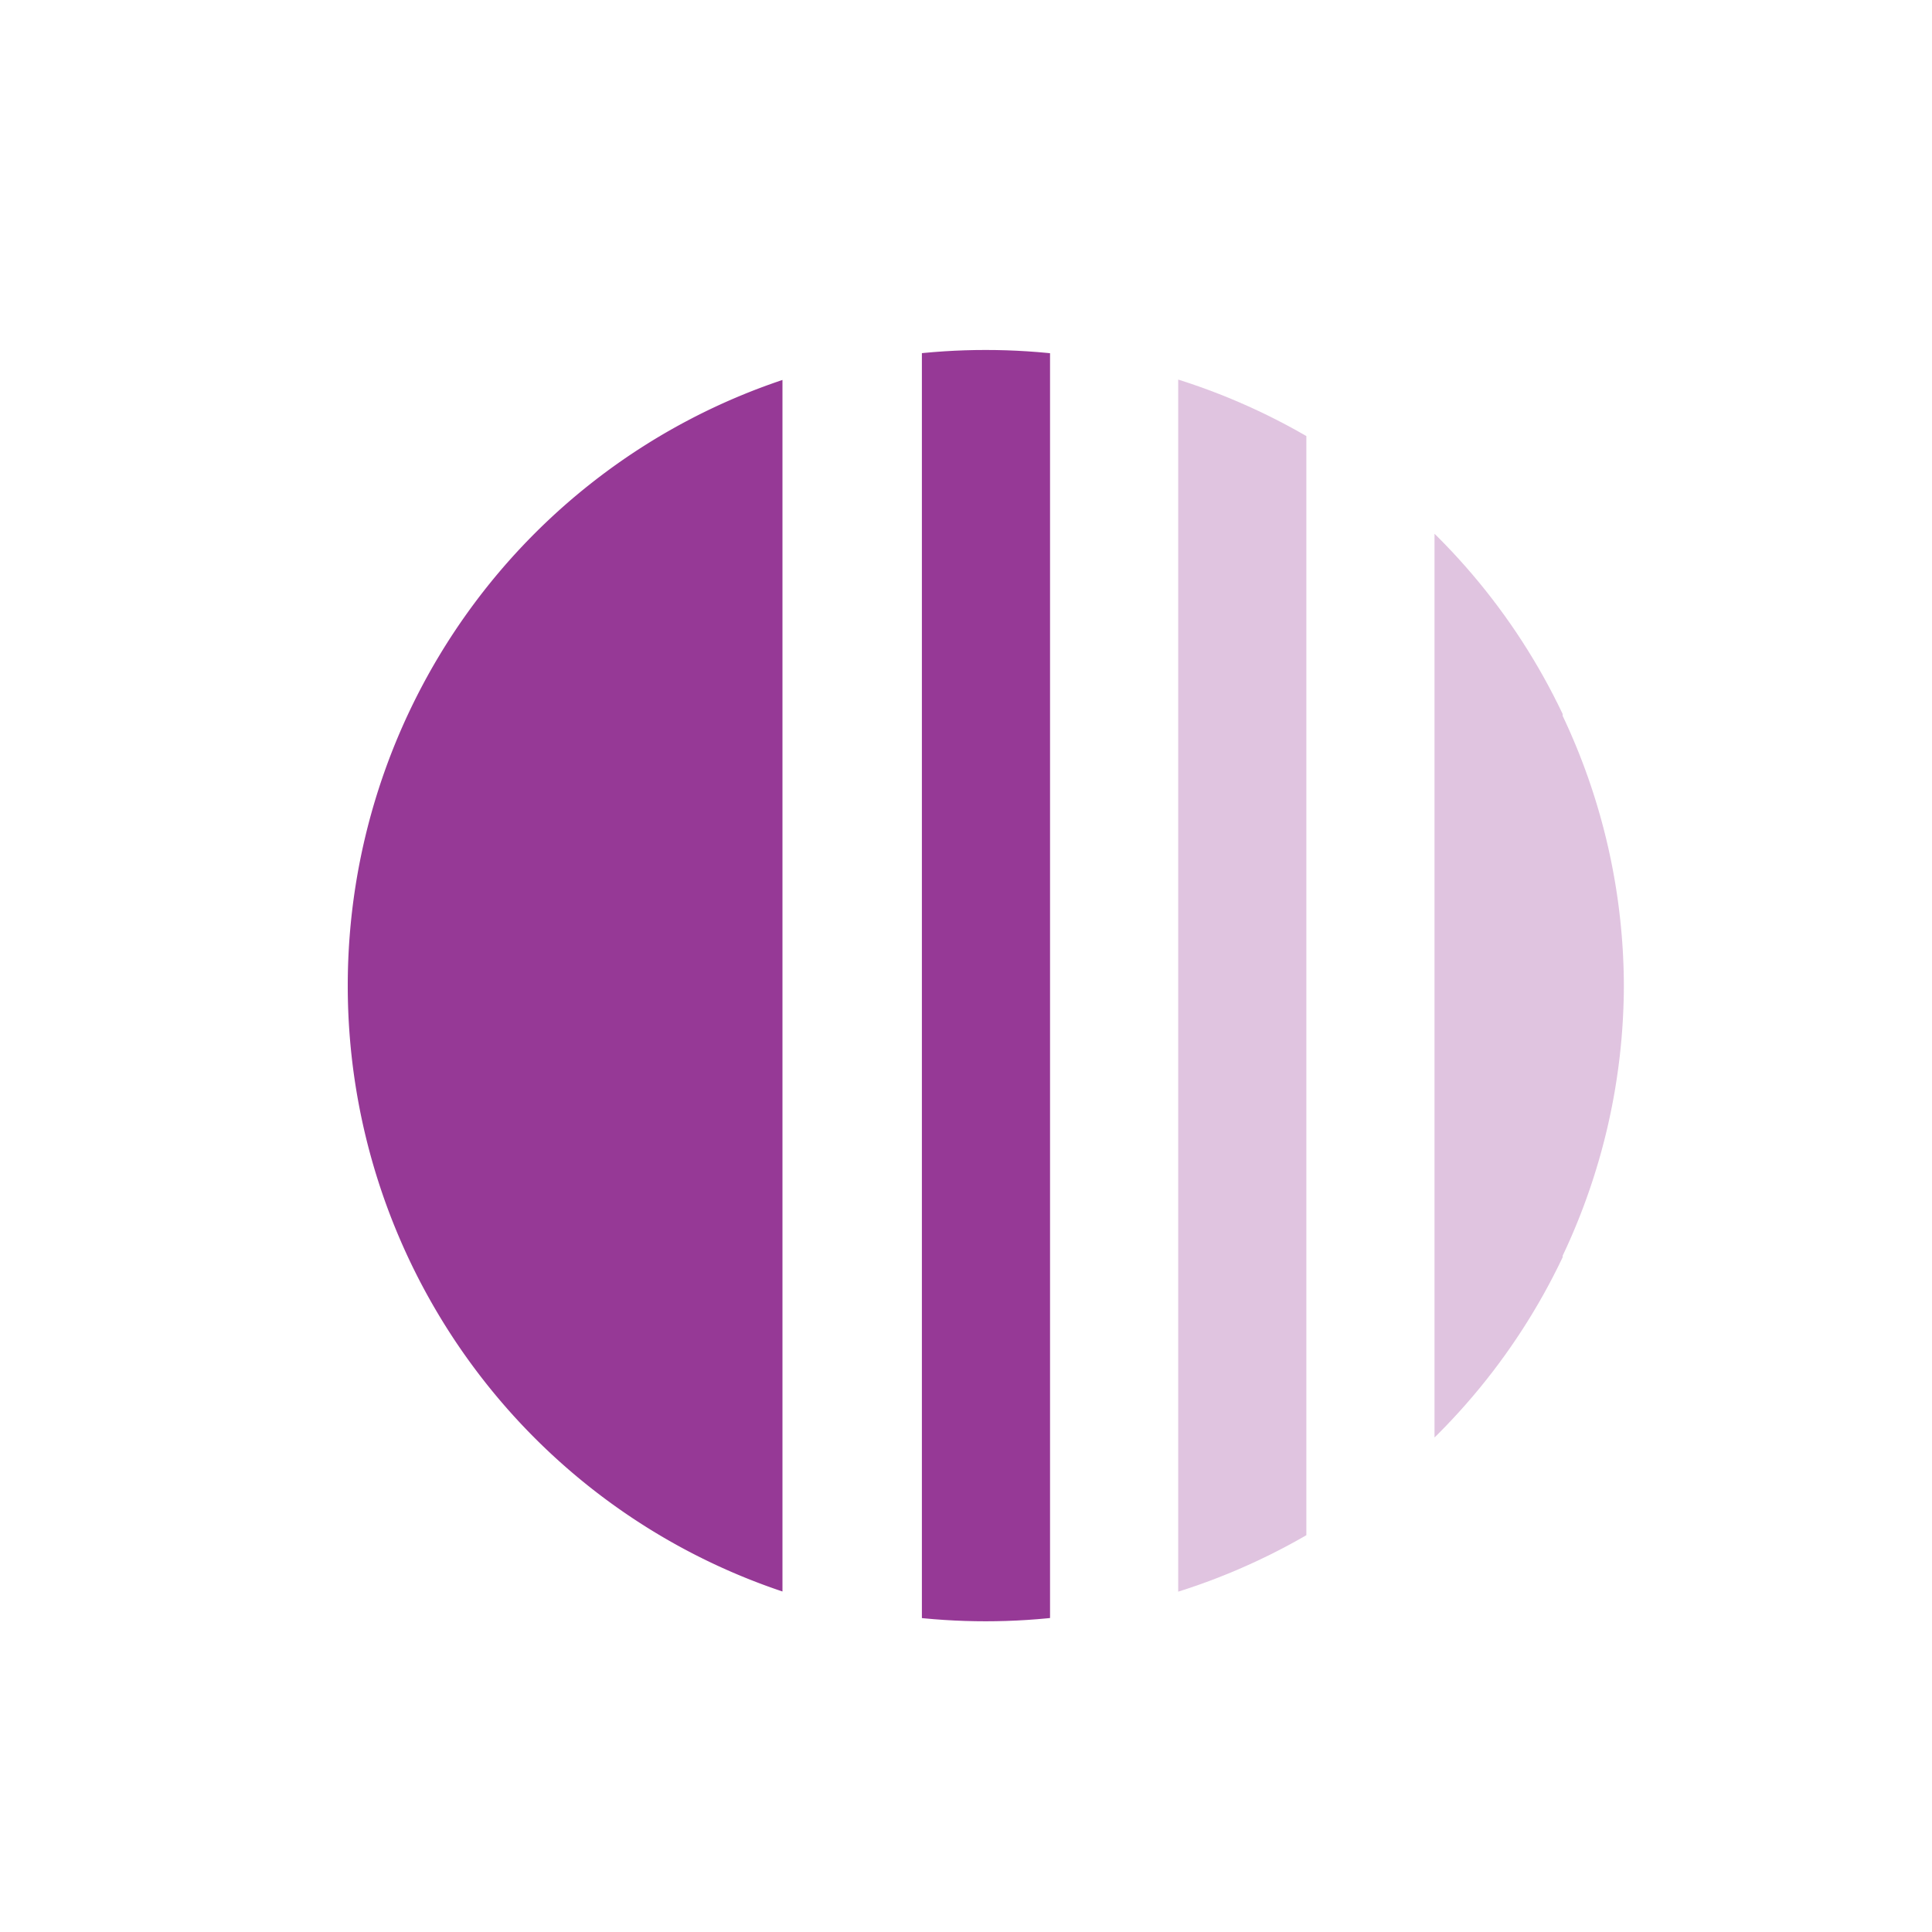 <svg xmlns="http://www.w3.org/2000/svg" width="24" height="24"><defs><clipPath id="b"><ellipse cx="24.01" cy="23.91" rx="19.92" ry="19.84" opacity=".75" fill="#333" stroke-width=".83"/></clipPath><clipPath id="a"><ellipse cx="24.01" cy="23.91" rx="19.92" ry="19.84" opacity=".75" fill="#333" stroke-width=".83"/></clipPath><clipPath id="c"><ellipse cx="24.01" cy="23.91" rx="19.92" ry="19.84" opacity=".75" fill="#333" stroke-width=".83"/></clipPath></defs><g fill="#963996"><path d="M9.72 19.77a7.9 7.93 0 0 1-5.4-7.52 7.9 7.93 0 0 1 5.4-7.53"/><path d="M22 44h4V4h-4z" clip-path="url(#a)" transform="rotate(180 10.9 10.88) scale(.398)"/><g fill-opacity=".3"><path d="M14 47.19h4V1.63h-4z" clip-path="url(#b)" transform="rotate(180 10.9 10.88) scale(.398)"/><path clip-path="url(#c)" d="M6 3.32v12.16a19.92 19.84 0 0 0-1.91 8.43A19.92 19.84 0 0 0 6 32.33v14.79h4V3.32z" transform="rotate(180 10.9 10.88) scale(.398)"/></g></g></svg>
